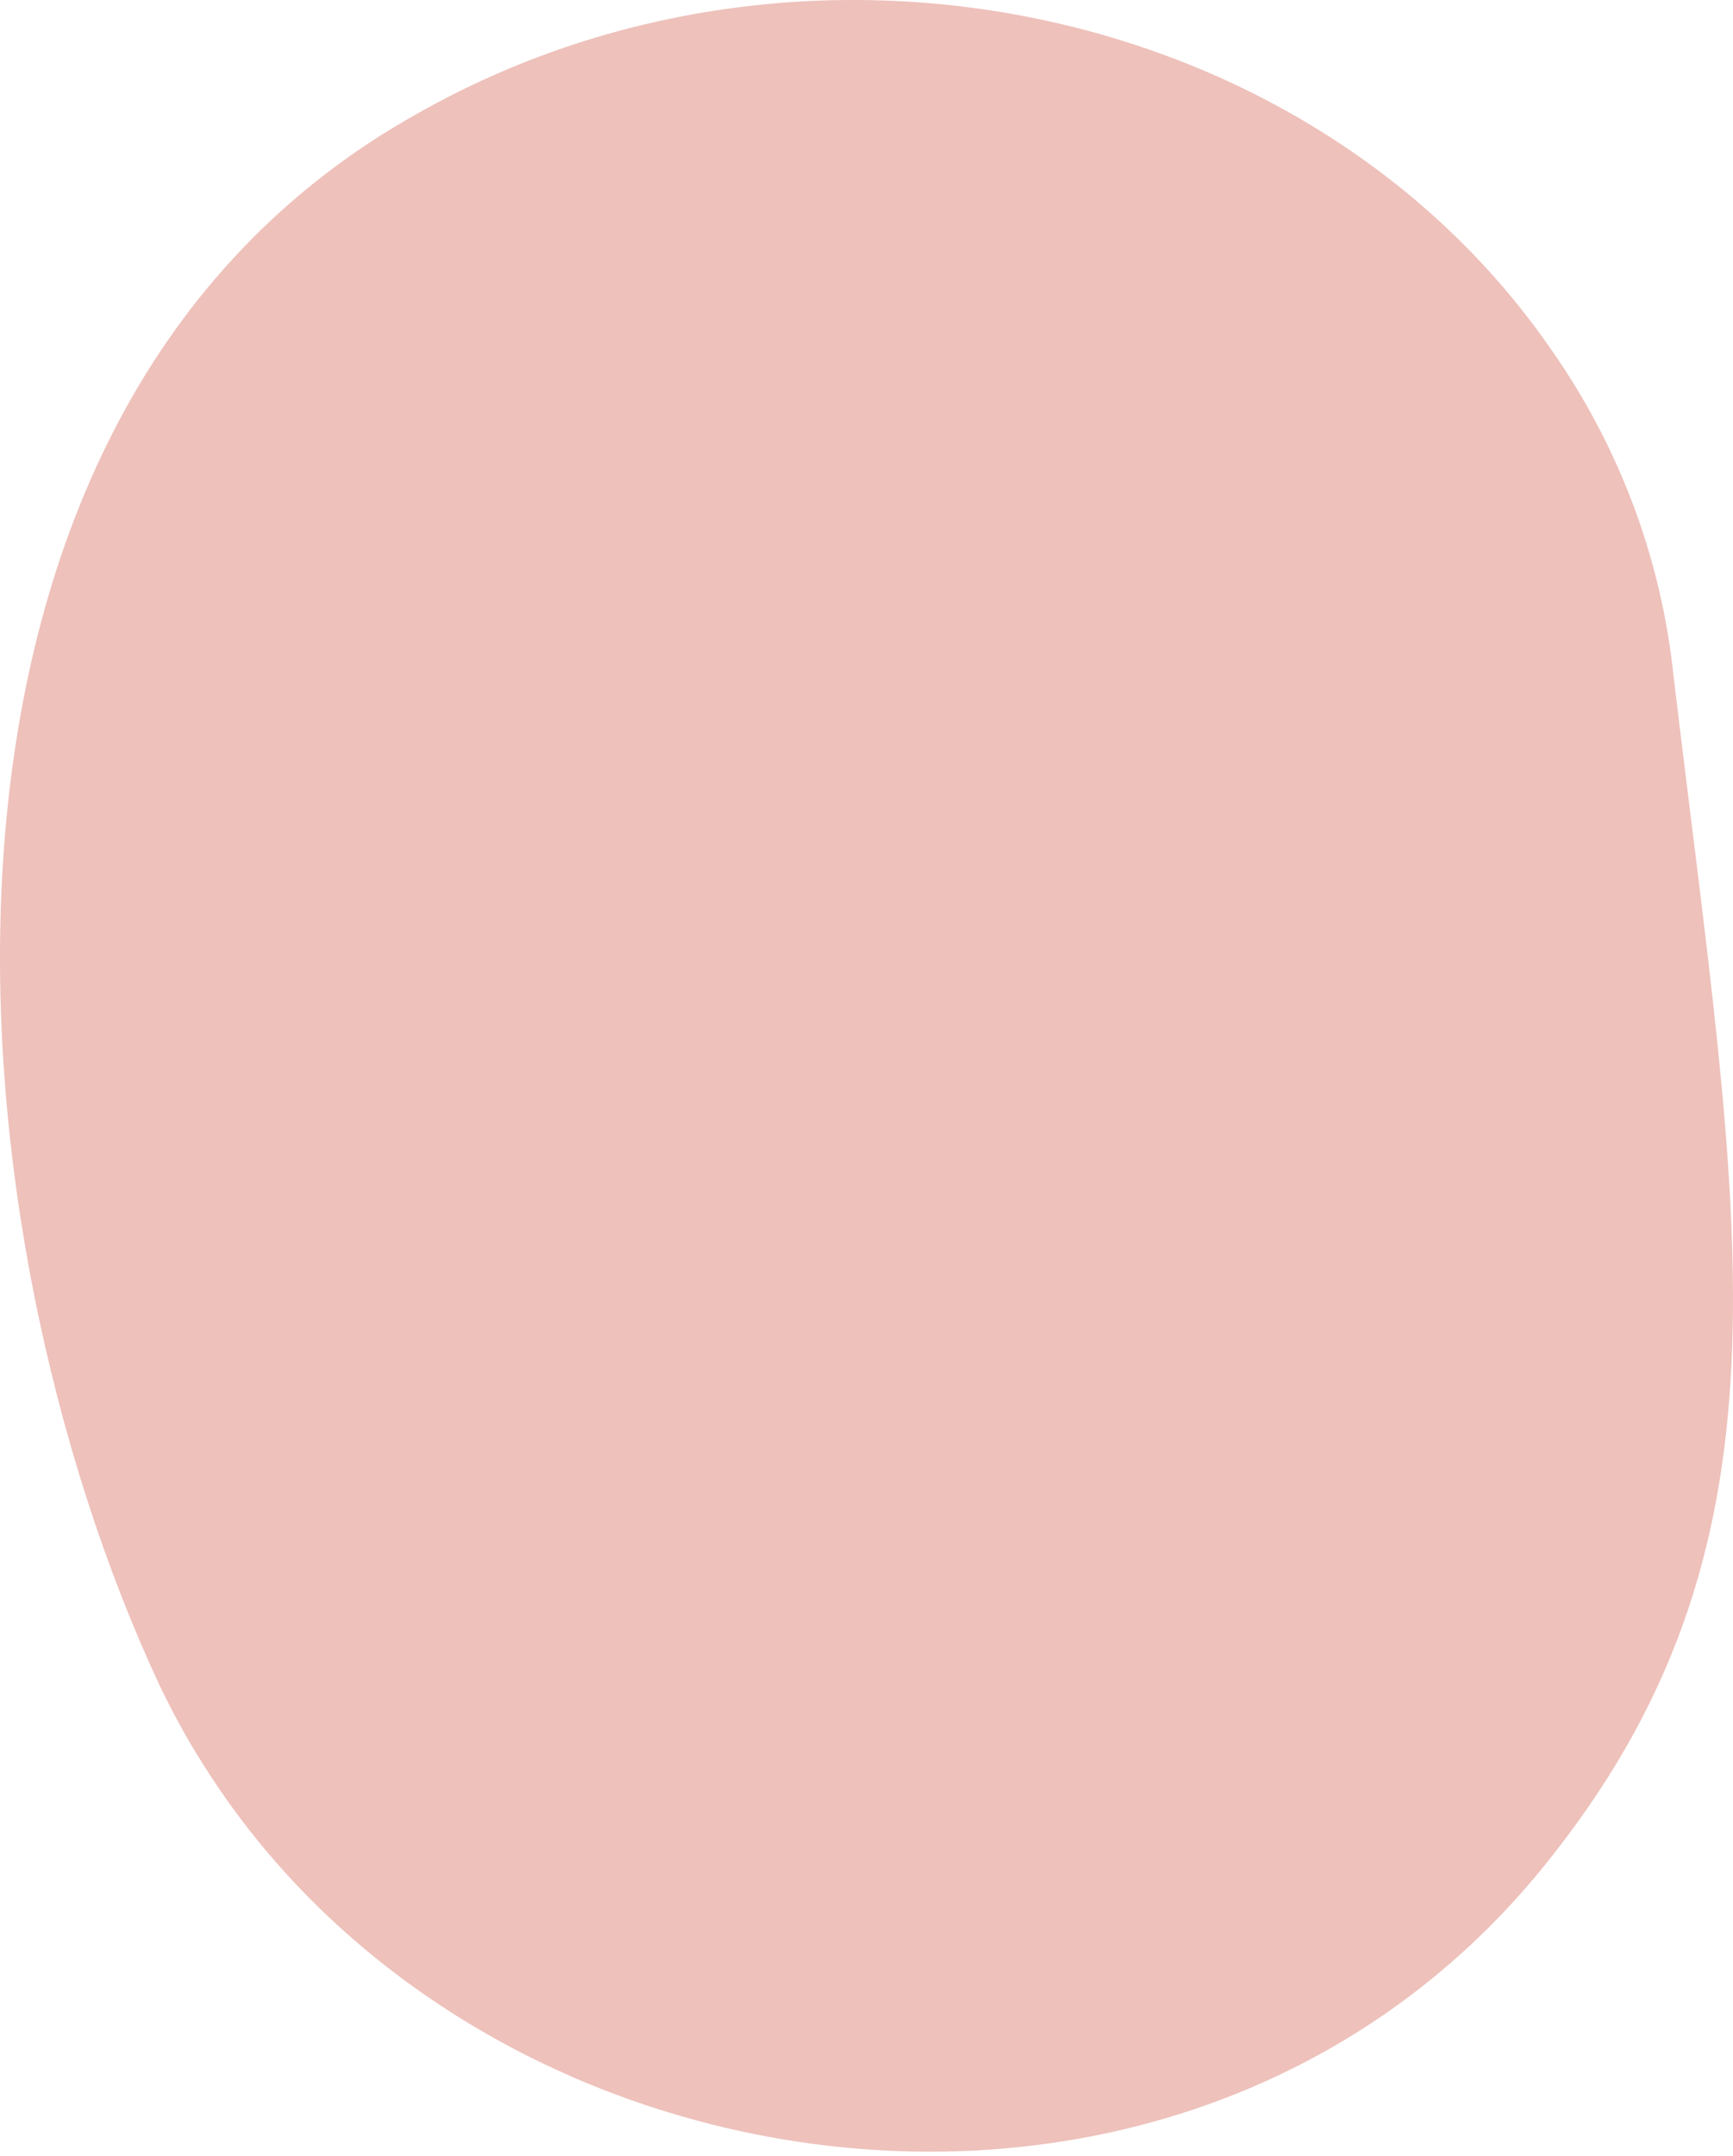 <svg width="37" height="46" viewBox="0 0 37 46" fill="none" xmlns="http://www.w3.org/2000/svg">
<path d="M33.194 39.525C28.573 45.488 21.064 47.031 14.556 45.152C10.371 43.948 6.602 41.316 4.273 37.539C3.961 37.047 3.684 36.525 3.421 35.987C-1.213 26.11 -2.639 8.851 8.926 2.415C17.137 -2.228 27.983 0.022 33.119 7.458C34.596 9.564 35.478 11.965 35.734 14.454C37.114 25.99 38.528 32.714 33.194 39.525Z" fill="#EEC1BB"/>
</svg>
